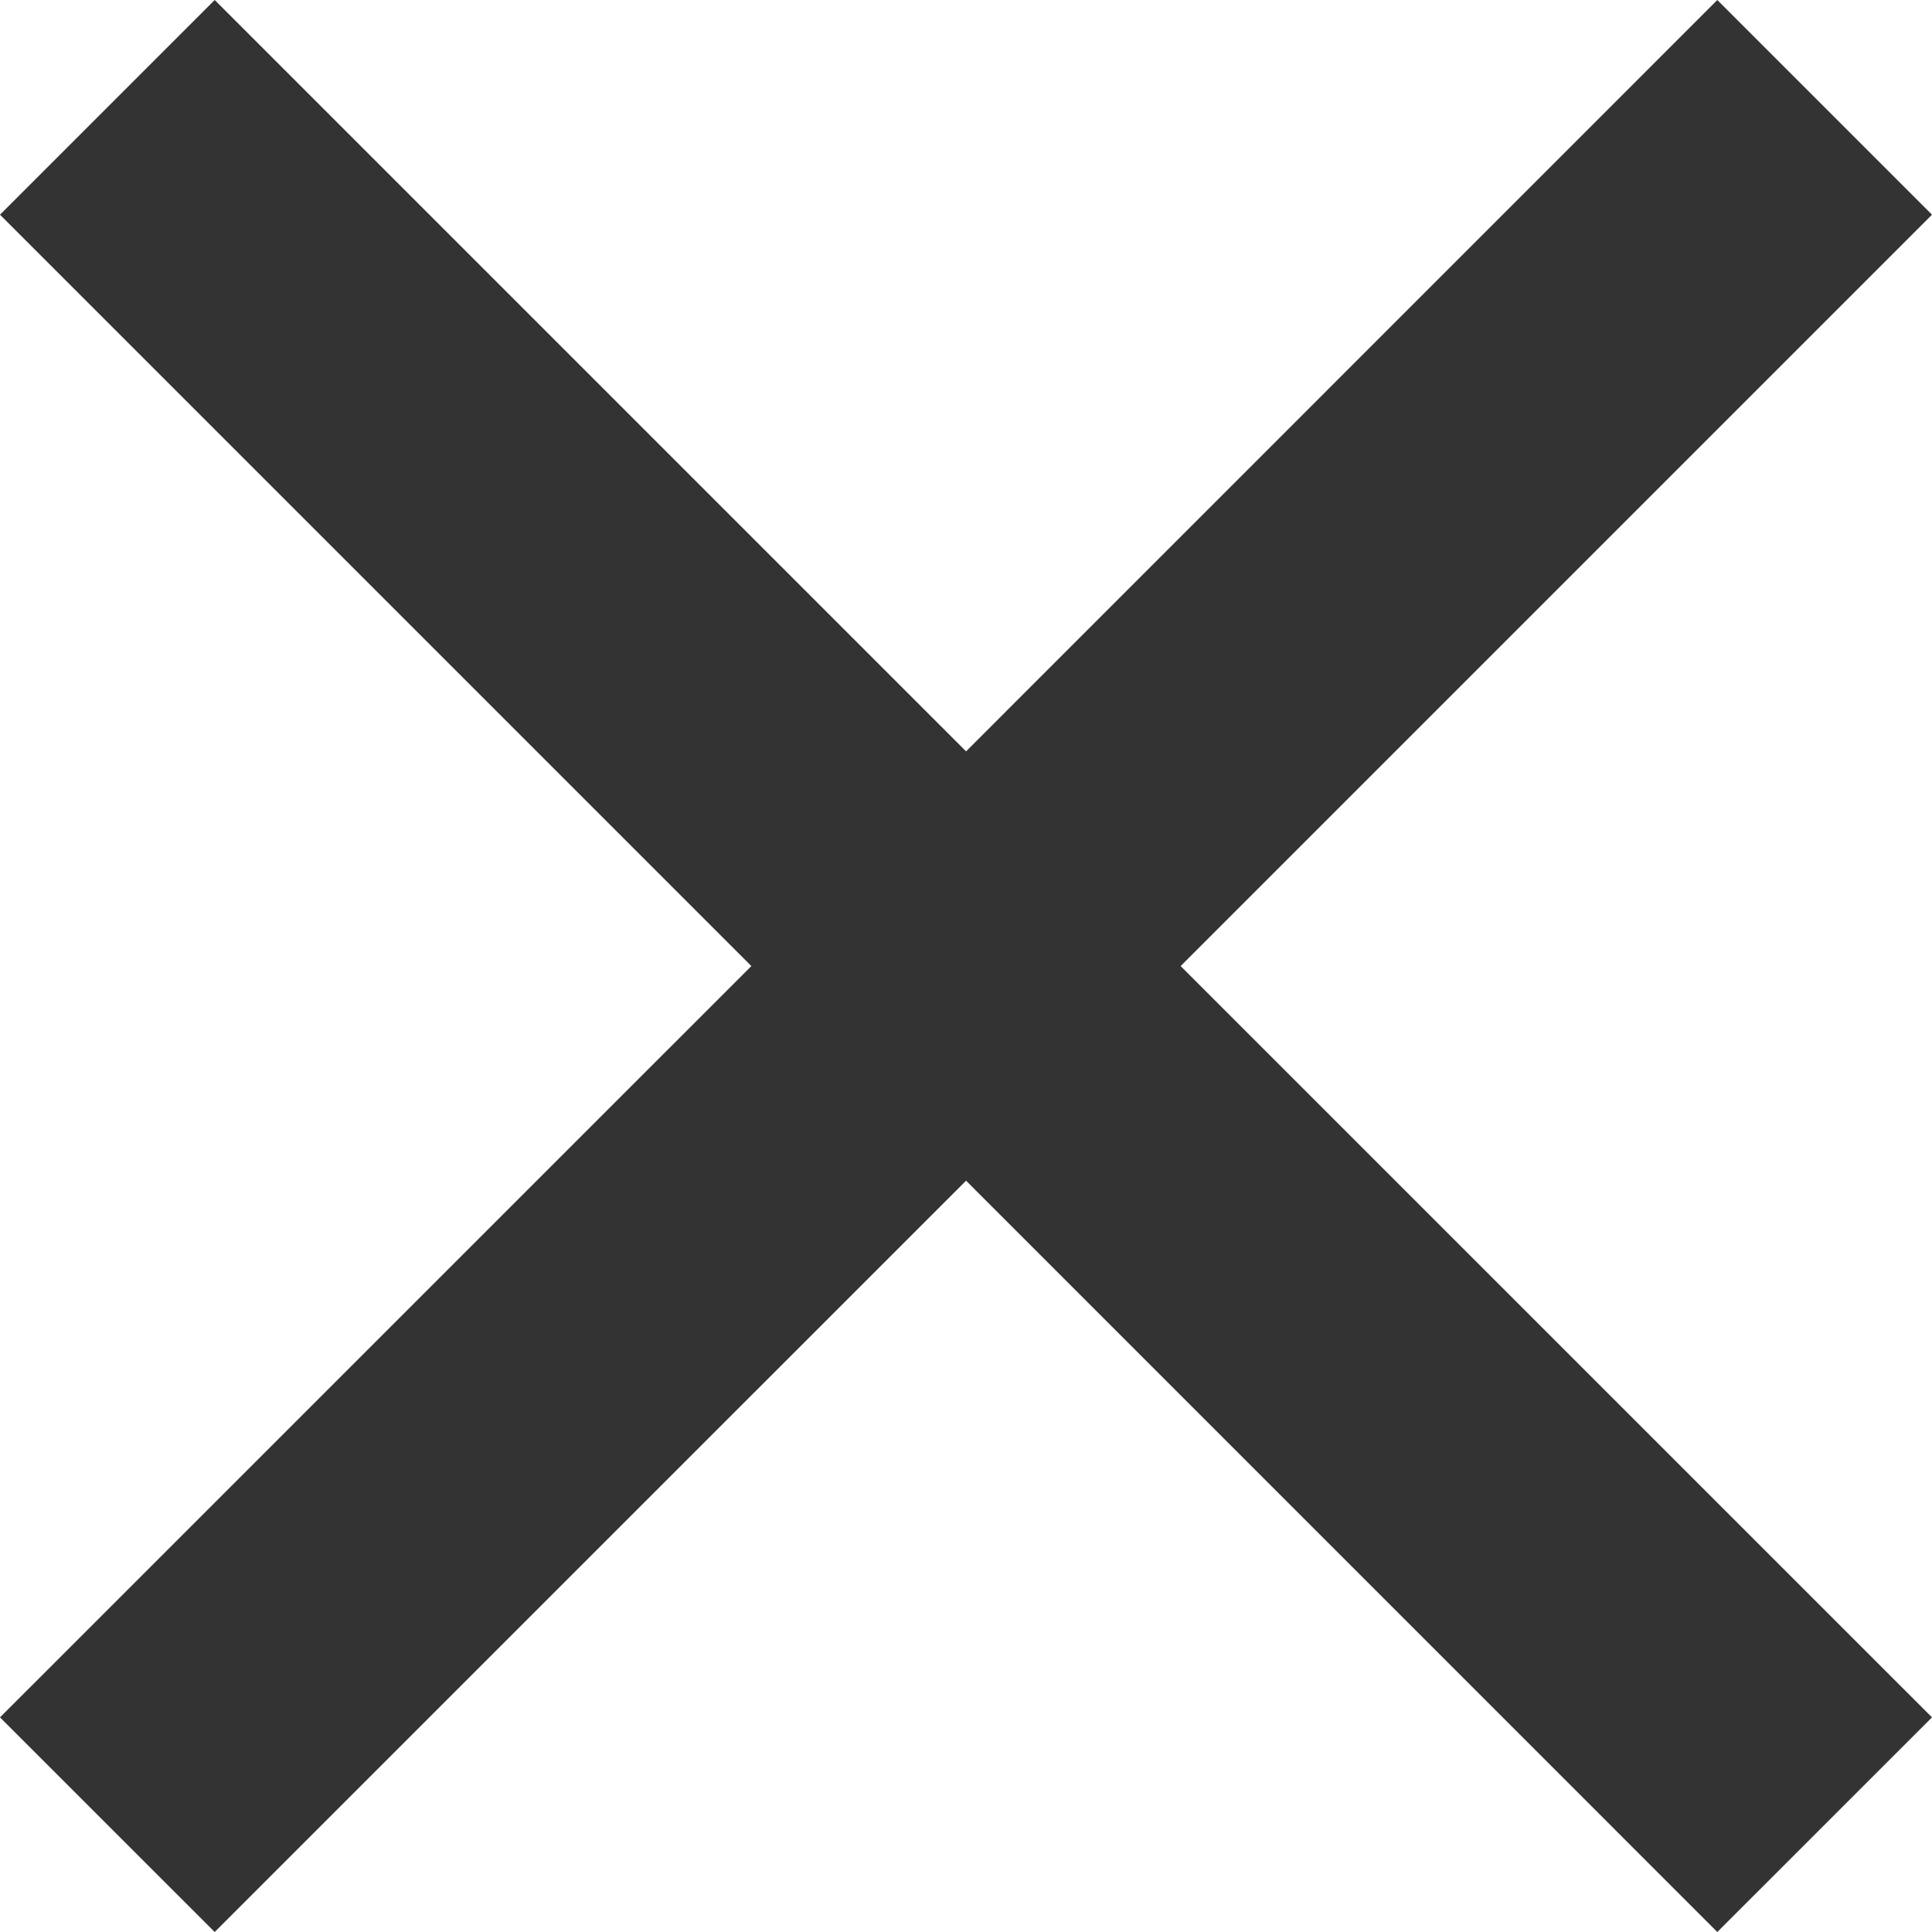 <svg width="32" height="32" viewBox="0 0 32 32" fill="none" xmlns="http://www.w3.org/2000/svg">
<path d="M28.444 0L16.001 12.445L3.556 0L0 3.556L12.445 16.001L0 28.445L3.556 32L16.001 19.556L28.444 32L32 28.445L19.555 16.001L32 3.556L28.444 0Z" fill="#333"/>
</svg>
